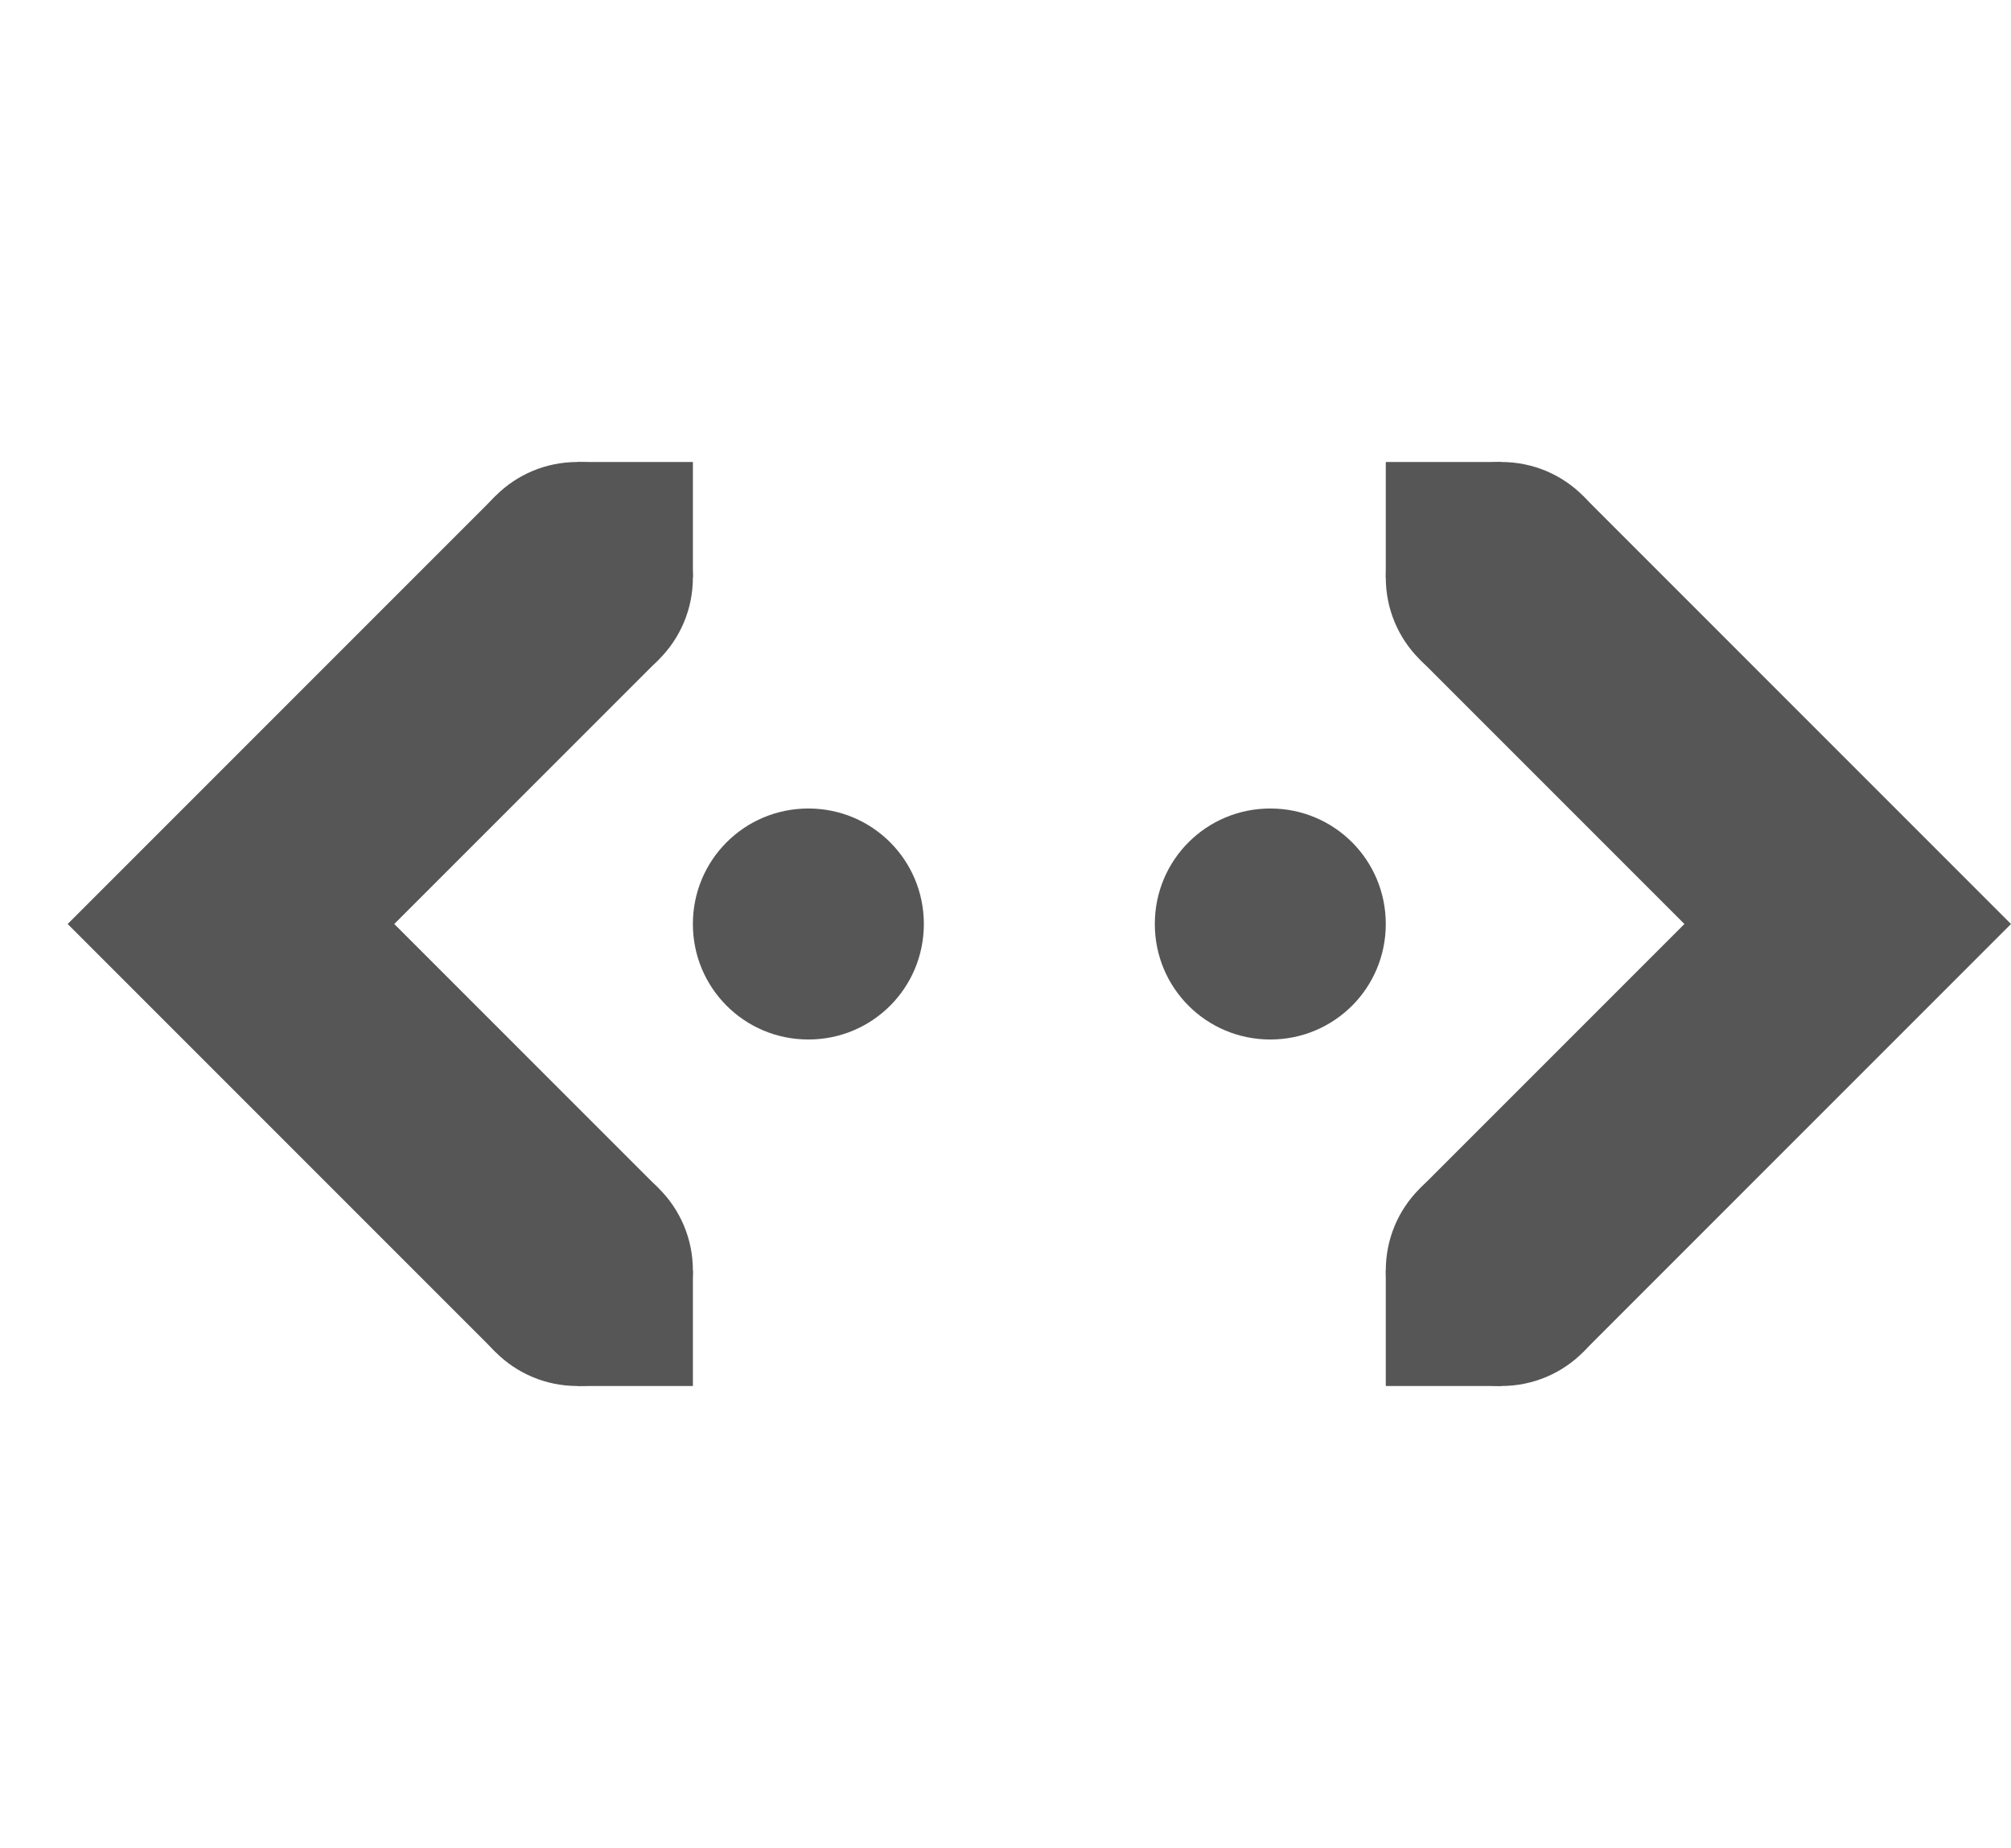 <svg xmlns="http://www.w3.org/2000/svg" width="17.414" height="16"><g fill="#565656"><path d="M4.293 4.293.586 8l3.707 3.707 1.414-1.414L3.414 8l2.293-2.293z"/><path d="M5 11h1v1H5zm0-7h1v1H5z" overflow="visible" style="marker:none"/><path d="M5 4c.554 0 1 .446 1 1s-.446 1-1 1-1-.446-1-1 .446-1 1-1zm0 6c.554 0 1 .446 1 1s-.446 1-1 1-1-.446-1-1 .446-1 1-1zm2-3c.554 0 1 .446 1 1s-.446 1-1 1-1-.446-1-1 .446-1 1-1zm4 0c.554 0 1 .446 1 1s-.446 1-1 1-1-.446-1-1 .446-1 1-1z"/><path d="m13.707 4.293-1.414 1.414L14.586 8l-2.293 2.293 1.414 1.414L17.414 8z"/><path d="M13 4c.554 0 1 .446 1 1s-.446 1-1 1-1-.446-1-1 .446-1 1-1zm0 6c.554 0 1 .446 1 1s-.446 1-1 1-1-.446-1-1 .446-1 1-1z"/><path d="M12 4h1v1h-1zm0 7h1v1h-1z"/></g></svg>
